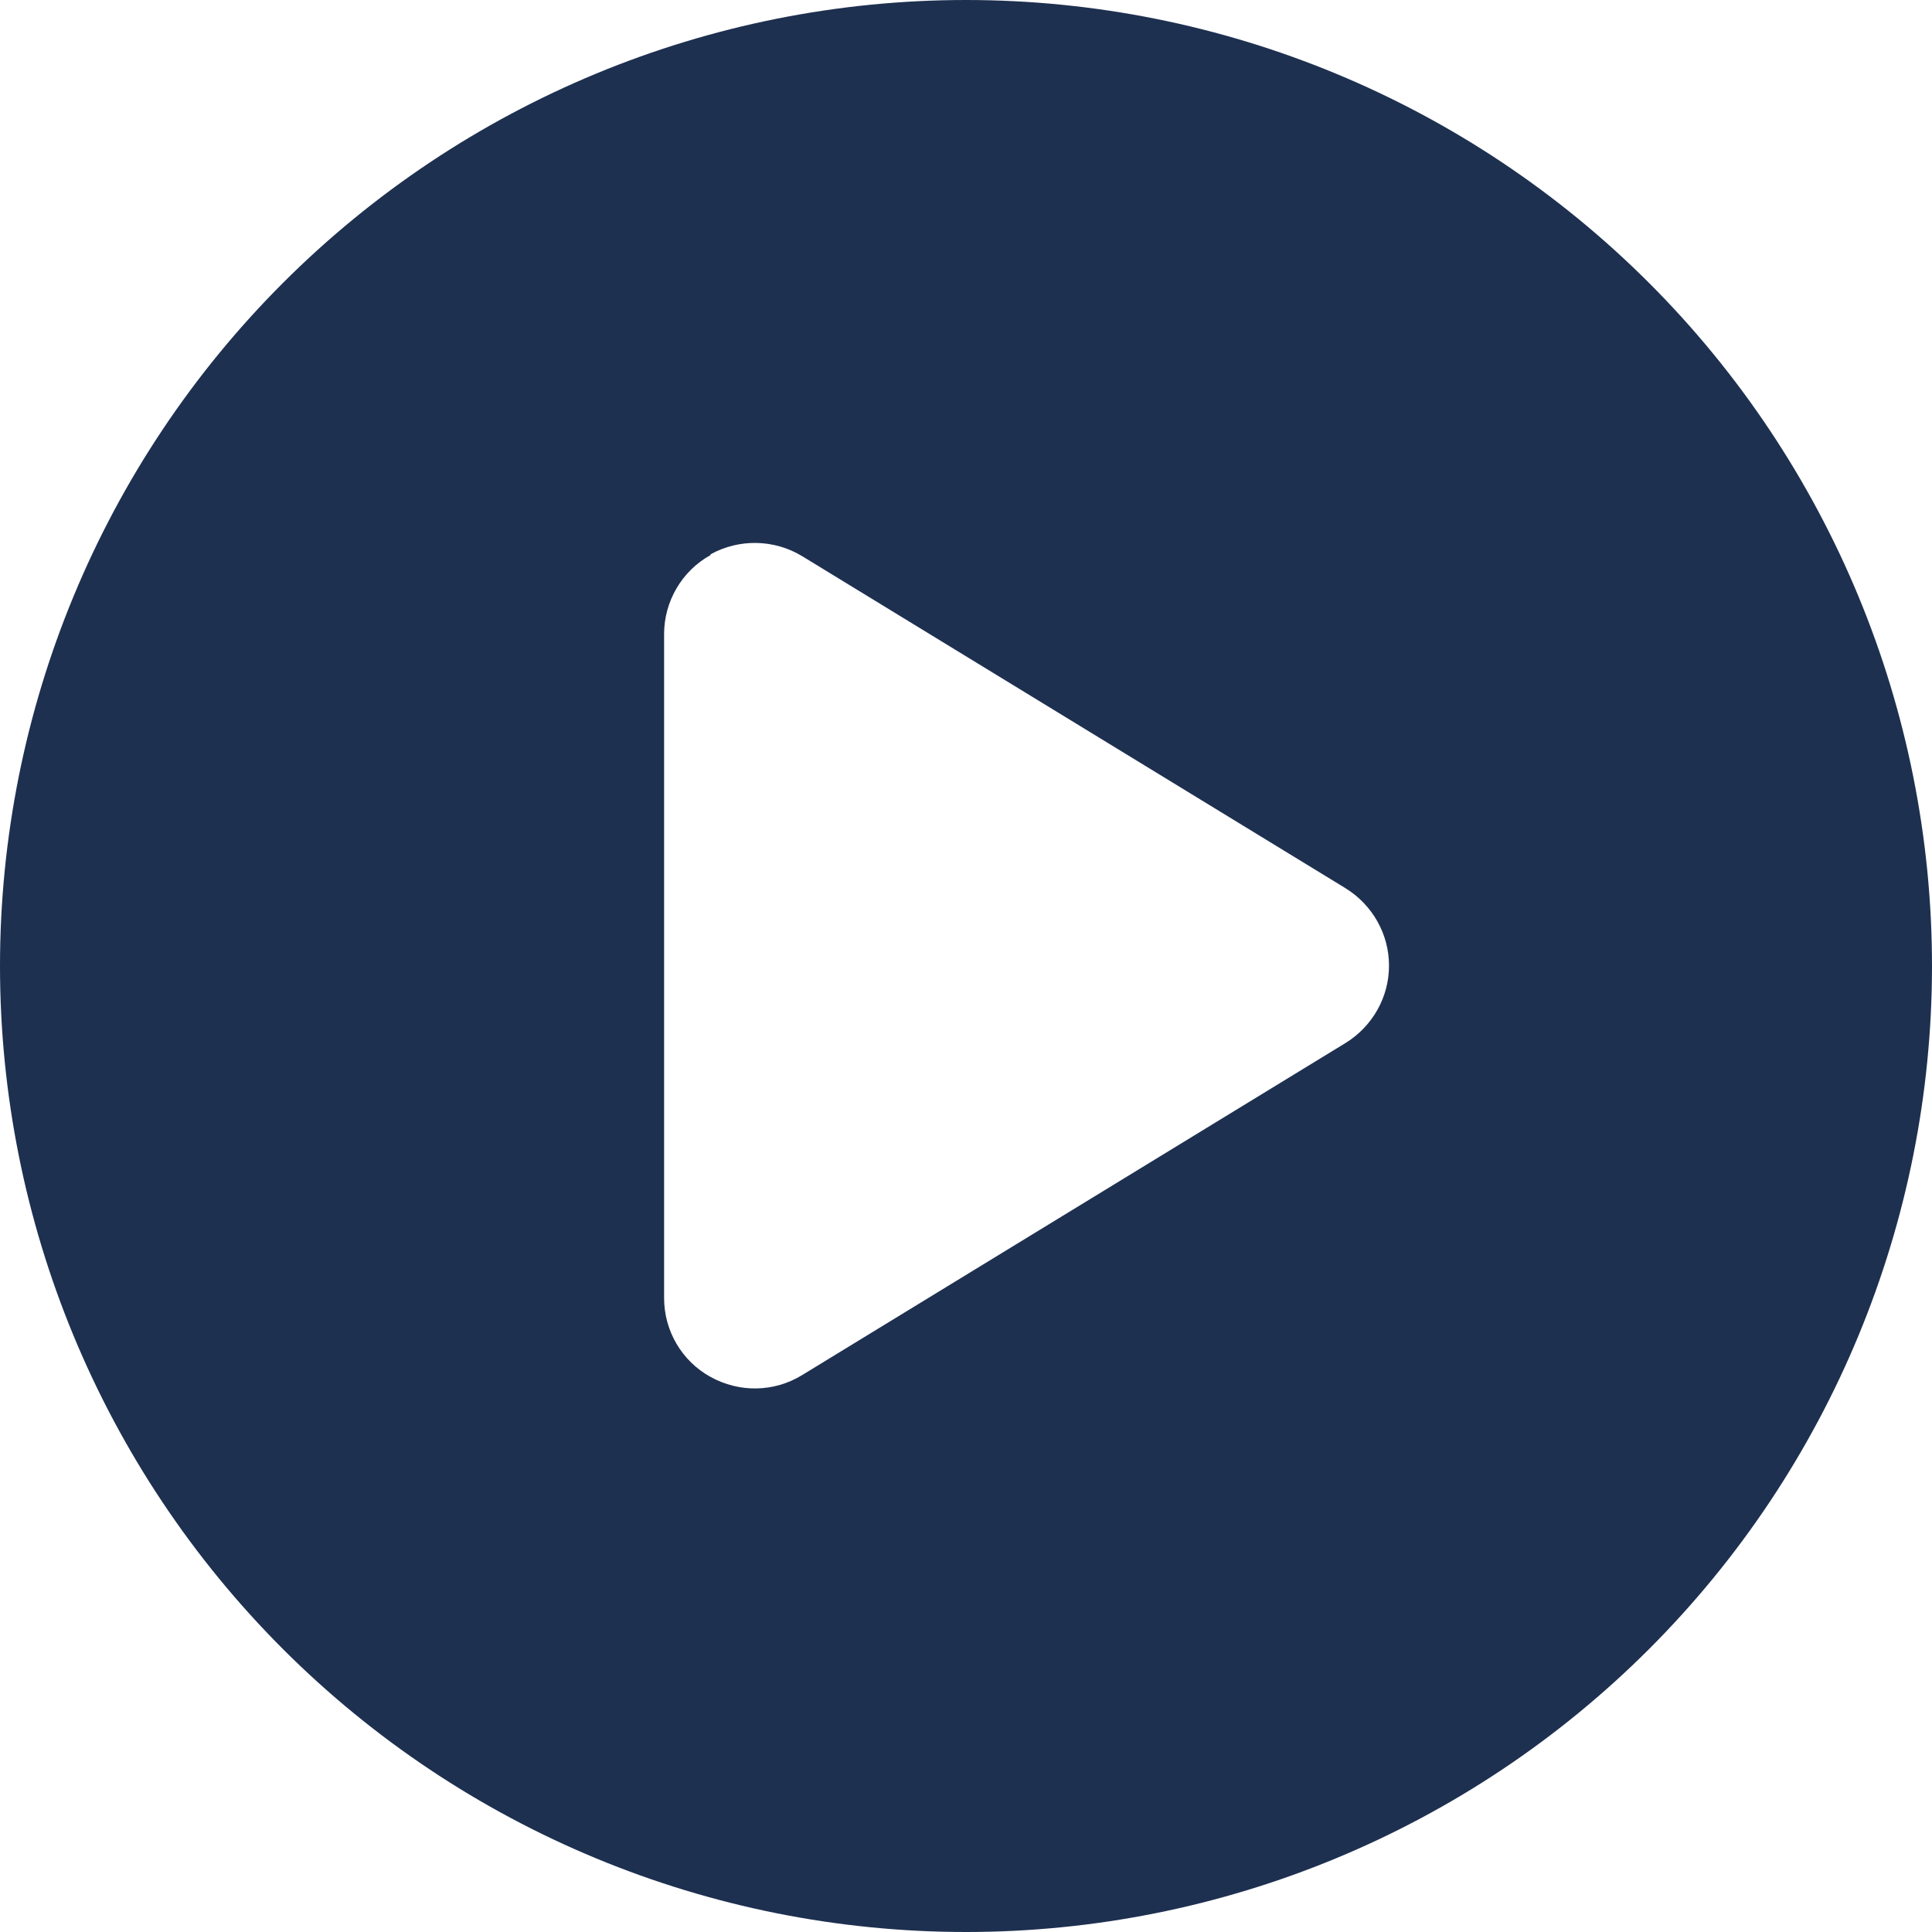 <svg width="38" height="38" viewBox="0 0 38 38" fill="none" xmlns="http://www.w3.org/2000/svg">
<g clip-path="url(#clip0_44_288)">
<path d="M0 19C0 13.961 2.002 9.128 5.565 5.565C9.128 2.002 13.961 0 19 0C24.039 0 28.872 2.002 32.435 5.565C35.998 9.128 38 13.961 38 19C38 24.039 35.998 28.872 32.435 32.435C28.872 35.998 24.039 38 19 38C13.961 38 9.128 35.998 5.565 32.435C2.002 28.872 0 24.039 0 19ZM13.975 10.918C13.411 11.229 13.062 11.831 13.062 12.469V25.531C13.062 26.177 13.411 26.771 13.975 27.082C14.54 27.394 15.222 27.387 15.779 27.045L26.466 20.514C26.993 20.188 27.32 19.616 27.32 18.993C27.32 18.369 26.993 17.798 26.466 17.471L15.779 10.94C15.23 10.606 14.54 10.591 13.975 10.903V10.918Z" fill="#1E3050"/>
</g>
<defs>
<clipPath id="clip0_44_288">
<rect width="38" height="38" fill="white"/>
</clipPath>
</defs>
</svg>
